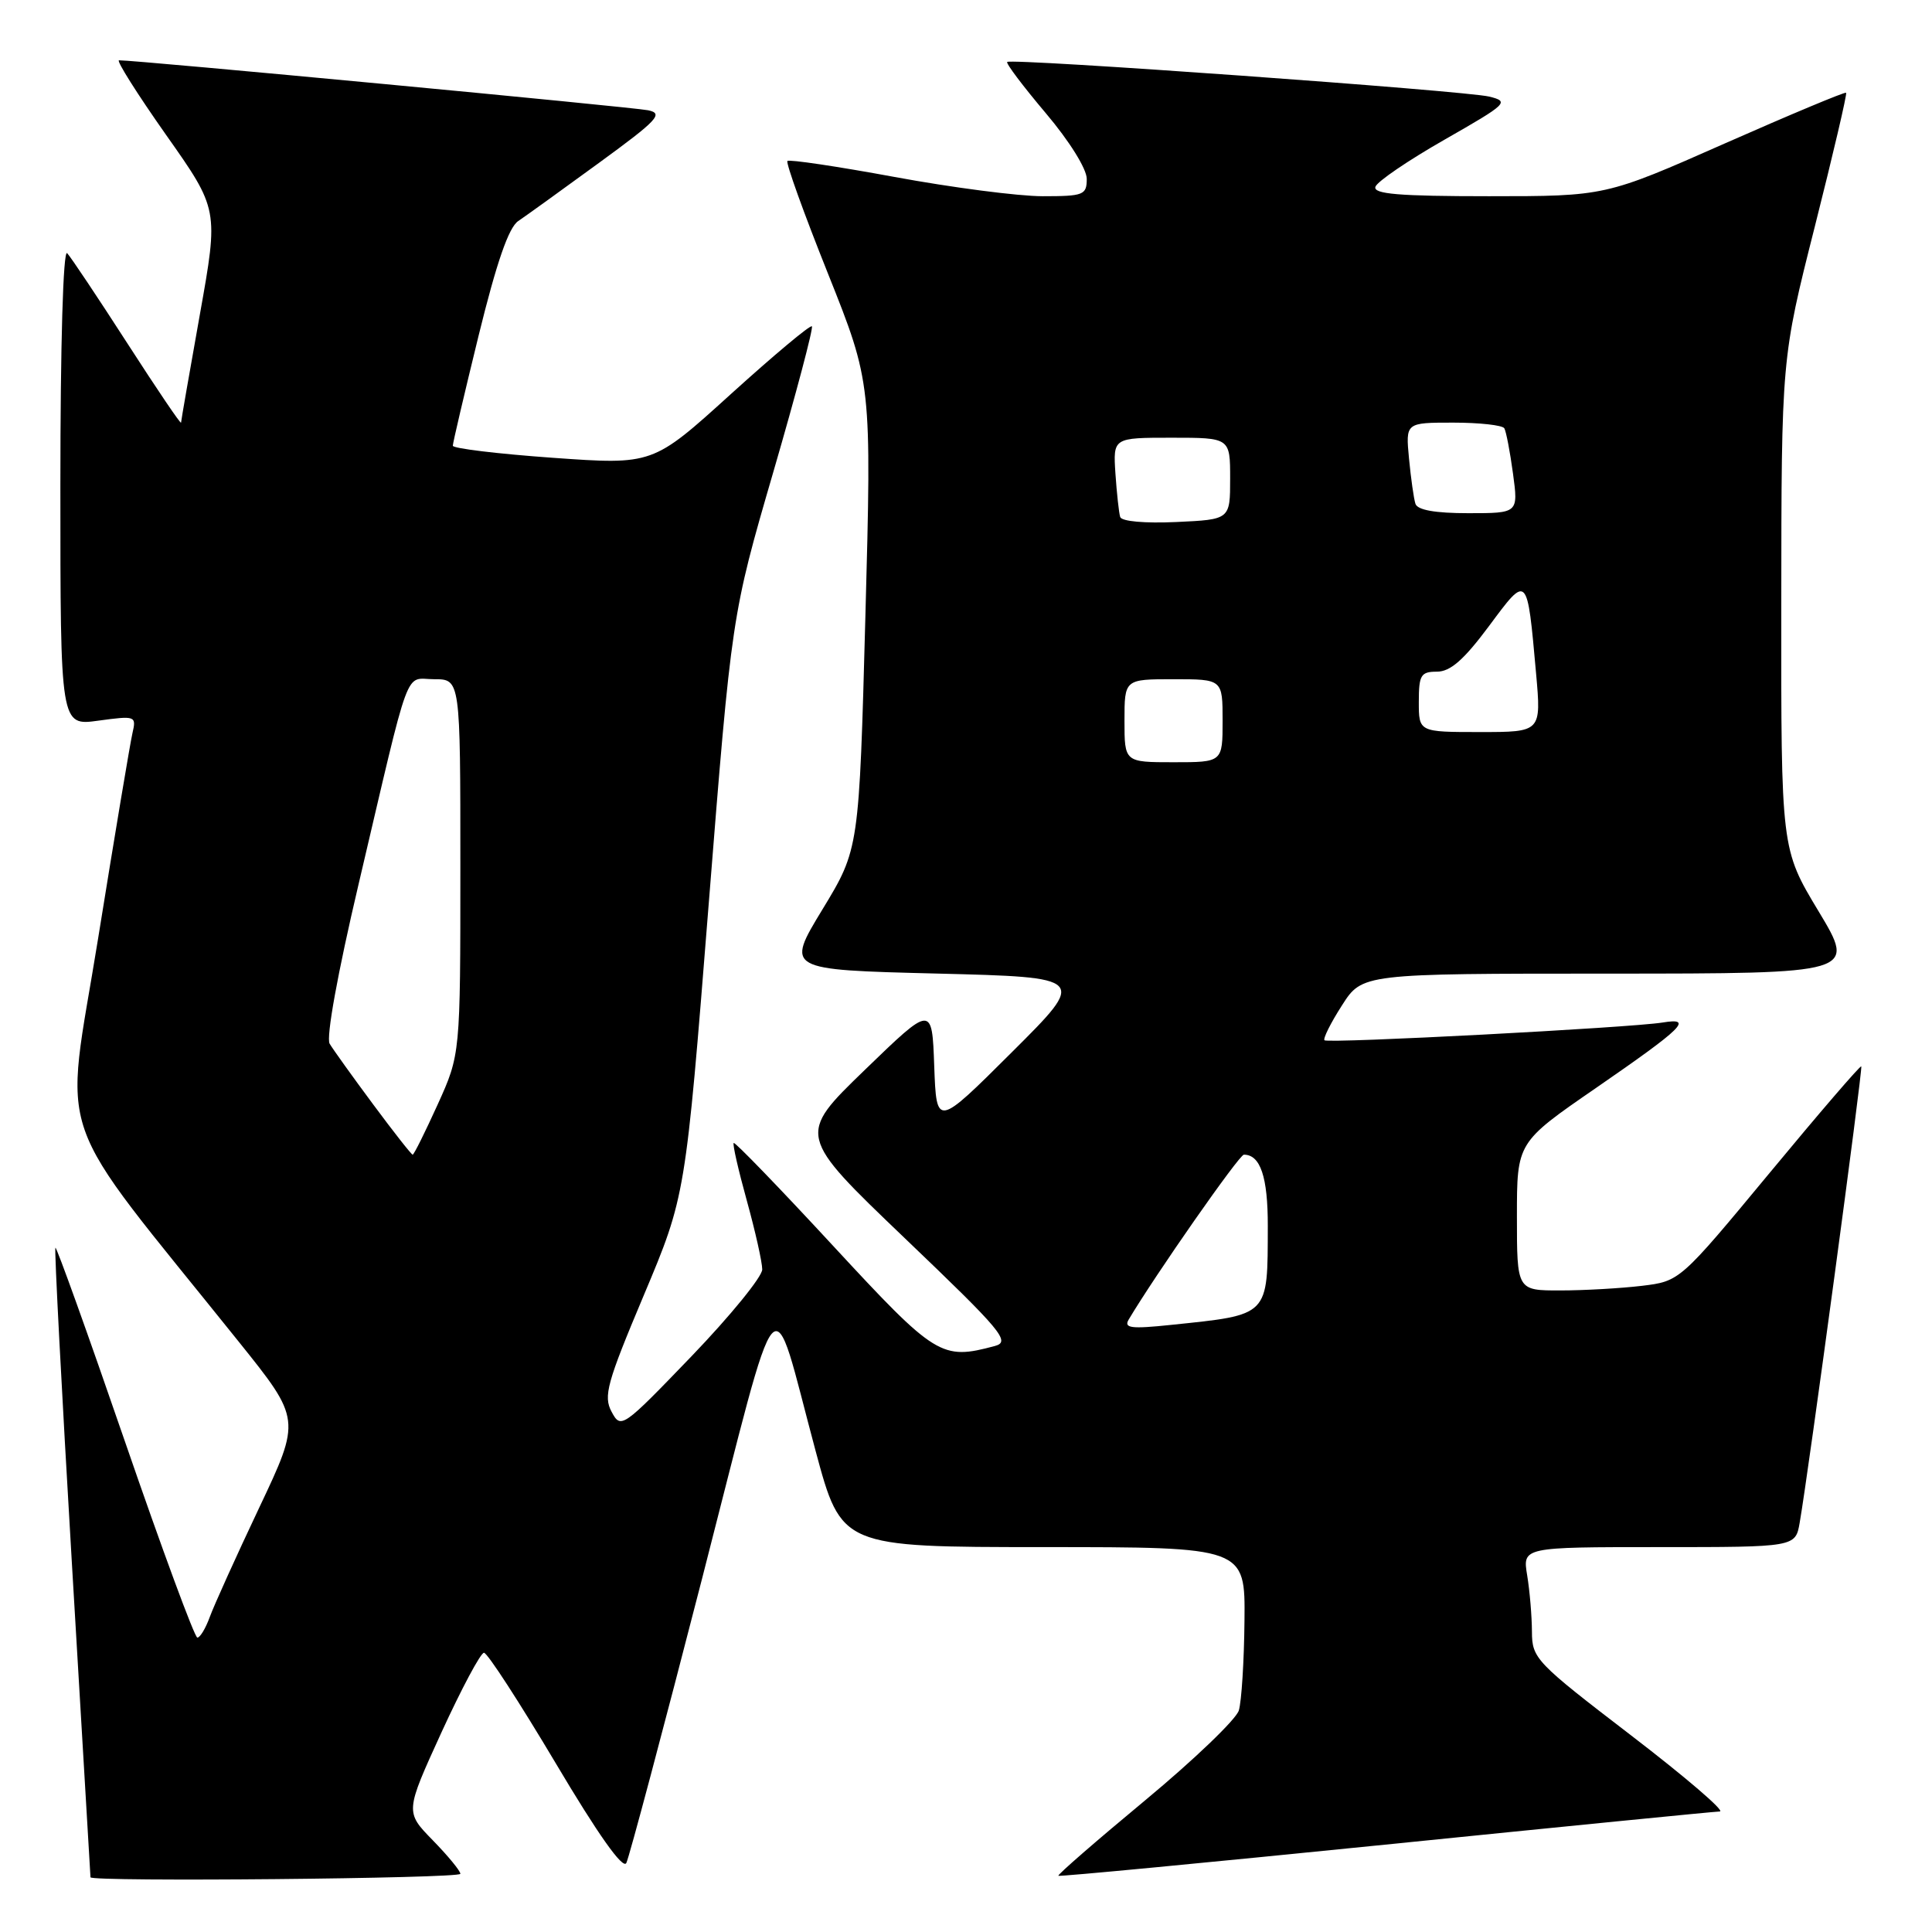 <?xml version="1.0" encoding="UTF-8" standalone="no"?>
<!DOCTYPE svg PUBLIC "-//W3C//DTD SVG 1.1//EN" "http://www.w3.org/Graphics/SVG/1.1/DTD/svg11.dtd" >
<svg xmlns="http://www.w3.org/2000/svg" xmlns:xlink="http://www.w3.org/1999/xlink" version="1.1" viewBox="0 0 256 256">
 <g >
 <path fill="currentColor"
d=" M 61.00 248.29 C 61.00 247.90 59.35 245.90 57.34 243.84 C 53.68 240.09 53.68 240.09 58.50 229.54 C 61.16 223.74 63.69 219.00 64.13 219.00 C 64.58 219.00 68.84 225.58 73.62 233.61 C 79.23 243.06 82.54 247.74 82.99 246.86 C 83.37 246.11 87.89 229.13 93.04 209.13 C 103.67 167.80 102.00 169.66 108.07 192.25 C 111.50 204.99 111.50 204.99 138.25 205.00 C 165.00 205.00 165.00 205.00 164.90 214.75 C 164.85 220.11 164.51 225.47 164.15 226.65 C 163.79 227.83 158.21 233.18 151.74 238.55 C 145.27 243.92 140.09 248.42 140.24 248.55 C 140.38 248.68 159.85 246.82 183.50 244.43 C 207.15 242.03 227.12 240.05 227.88 240.03 C 228.63 240.01 223.34 235.48 216.13 229.95 C 203.49 220.26 203.00 219.76 202.99 216.20 C 202.98 214.16 202.70 210.81 202.36 208.75 C 201.74 205.00 201.74 205.00 219.82 205.00 C 237.91 205.00 237.91 205.00 238.47 201.75 C 239.67 194.86 246.86 141.53 246.63 141.30 C 246.49 141.16 241.03 147.51 234.49 155.41 C 222.59 169.77 222.59 169.77 217.55 170.38 C 214.77 170.71 209.91 170.99 206.75 170.99 C 201.00 171.00 201.00 171.00 201.00 161.19 C 201.00 151.38 201.00 151.38 211.45 144.18 C 223.06 136.17 224.45 134.81 220.30 135.49 C 216.04 136.18 175.95 138.29 175.50 137.84 C 175.29 137.62 176.32 135.55 177.81 133.23 C 180.50 129.01 180.50 129.01 213.21 129.01 C 245.93 129.00 245.93 129.00 240.97 120.75 C 236.00 112.50 236.00 112.50 236.03 80.00 C 236.05 47.50 236.05 47.50 240.47 30.03 C 242.90 20.41 244.77 12.43 244.62 12.29 C 244.48 12.14 237.24 15.17 228.54 19.01 C 212.73 26.00 212.73 26.00 197.28 26.00 C 185.37 26.00 181.93 25.71 182.25 24.75 C 182.47 24.06 186.60 21.25 191.42 18.50 C 199.75 13.74 200.04 13.47 197.34 12.80 C 194.12 12.02 133.98 7.69 133.46 8.21 C 133.27 8.40 135.57 11.44 138.56 14.98 C 141.70 18.69 144.00 22.38 144.00 23.70 C 144.00 25.84 143.58 26.00 138.16 26.00 C 134.95 26.00 126.12 24.85 118.54 23.45 C 110.96 22.05 104.57 21.10 104.34 21.33 C 104.10 21.56 106.52 28.28 109.71 36.25 C 115.50 50.76 115.50 50.76 114.67 81.63 C 113.84 112.50 113.84 112.50 108.98 120.50 C 104.12 128.50 104.12 128.50 124.08 129.00 C 144.04 129.50 144.04 129.50 134.06 139.44 C 124.09 149.38 124.09 149.38 123.79 141.26 C 123.50 133.15 123.50 133.15 114.57 141.79 C 105.64 150.43 105.64 150.43 119.90 164.08 C 132.81 176.42 133.94 177.78 131.83 178.35 C 124.74 180.25 124.01 179.80 110.39 165.08 C 103.31 157.42 97.38 151.29 97.22 151.45 C 97.05 151.61 97.84 155.06 98.96 159.10 C 100.08 163.15 101.00 167.25 101.00 168.21 C 101.00 169.17 96.79 174.34 91.65 179.69 C 82.47 189.23 82.27 189.37 81.04 187.07 C 79.93 185.00 80.42 183.23 85.31 171.62 C 90.83 158.50 90.83 158.50 93.89 120.00 C 96.95 81.50 96.95 81.50 102.46 62.57 C 105.49 52.16 107.79 43.46 107.58 43.24 C 107.36 43.02 102.53 47.07 96.84 52.22 C 86.50 61.60 86.50 61.60 73.25 60.66 C 65.96 60.14 60.00 59.42 60.00 59.06 C 60.00 58.70 61.54 52.13 63.42 44.46 C 65.80 34.78 67.40 30.14 68.67 29.29 C 69.68 28.61 74.49 25.14 79.37 21.58 C 87.17 15.89 87.96 15.04 85.87 14.61 C 83.84 14.19 17.81 7.95 15.77 7.99 C 15.37 7.99 18.18 12.44 22.01 17.88 C 28.97 27.75 28.97 27.75 26.49 41.63 C 25.13 49.26 24.00 55.73 23.99 56.00 C 23.97 56.27 20.78 51.55 16.88 45.50 C 12.98 39.45 9.39 34.07 8.90 33.55 C 8.37 32.99 8.00 45.60 8.00 64.39 C 8.00 96.19 8.00 96.19 13.04 95.49 C 17.97 94.82 18.08 94.86 17.55 97.15 C 17.25 98.44 15.20 110.68 13.00 124.35 C 8.52 152.15 6.55 146.51 31.64 177.79 C 39.89 188.07 39.89 188.07 34.34 199.79 C 31.29 206.23 28.35 212.74 27.80 214.25 C 27.25 215.76 26.51 217.00 26.15 216.99 C 25.79 216.99 21.48 205.30 16.56 191.02 C 11.64 176.73 7.49 165.17 7.34 165.33 C 7.19 165.48 8.17 184.26 9.52 207.05 C 10.88 229.85 11.99 248.61 11.99 248.75 C 12.01 249.38 61.00 248.92 61.00 248.29 Z  M 149.55 174.86 C 153.07 168.94 164.20 153.00 164.82 153.00 C 167.01 153.00 168.00 155.95 167.99 162.45 C 167.96 174.51 168.28 174.19 155.12 175.56 C 149.88 176.11 148.89 175.98 149.55 174.86 Z  M 49.44 146.33 C 46.72 142.67 44.13 139.05 43.68 138.30 C 43.19 137.49 44.74 128.94 47.50 117.22 C 54.54 87.25 53.52 90.00 57.54 90.00 C 61.00 90.00 61.00 90.00 61.00 114.86 C 61.00 139.72 61.00 139.72 57.99 146.36 C 56.33 150.01 54.85 153.00 54.68 153.00 C 54.52 153.00 52.16 150.00 49.44 146.33 Z  M 149.00 95.50 C 149.00 90.00 149.00 90.00 155.50 90.00 C 162.00 90.00 162.00 90.00 162.00 95.50 C 162.00 101.00 162.00 101.00 155.50 101.00 C 149.00 101.00 149.00 101.00 149.00 95.50 Z  M 188.00 93.00 C 188.00 89.44 188.27 89.00 190.40 89.00 C 192.18 89.00 193.97 87.43 197.29 82.97 C 202.43 76.05 202.35 75.97 203.54 89.25 C 204.23 97.00 204.23 97.00 196.12 97.00 C 188.00 97.00 188.00 97.00 188.00 93.00 Z  M 148.43 68.50 C 148.26 67.95 147.98 65.36 147.80 62.75 C 147.49 58.00 147.49 58.00 155.24 58.00 C 163.00 58.00 163.00 58.00 163.00 63.42 C 163.00 68.84 163.00 68.84 155.87 69.17 C 151.69 69.36 148.61 69.09 148.43 68.50 Z  M 187.55 66.75 C 187.33 66.06 186.95 63.36 186.70 60.75 C 186.25 56.00 186.25 56.00 192.56 56.00 C 196.04 56.00 199.08 56.34 199.33 56.75 C 199.57 57.16 200.09 59.86 200.48 62.75 C 201.19 68.00 201.19 68.00 194.56 68.00 C 190.14 68.00 187.81 67.58 187.55 66.75 Z "/>
</g>
</svg>